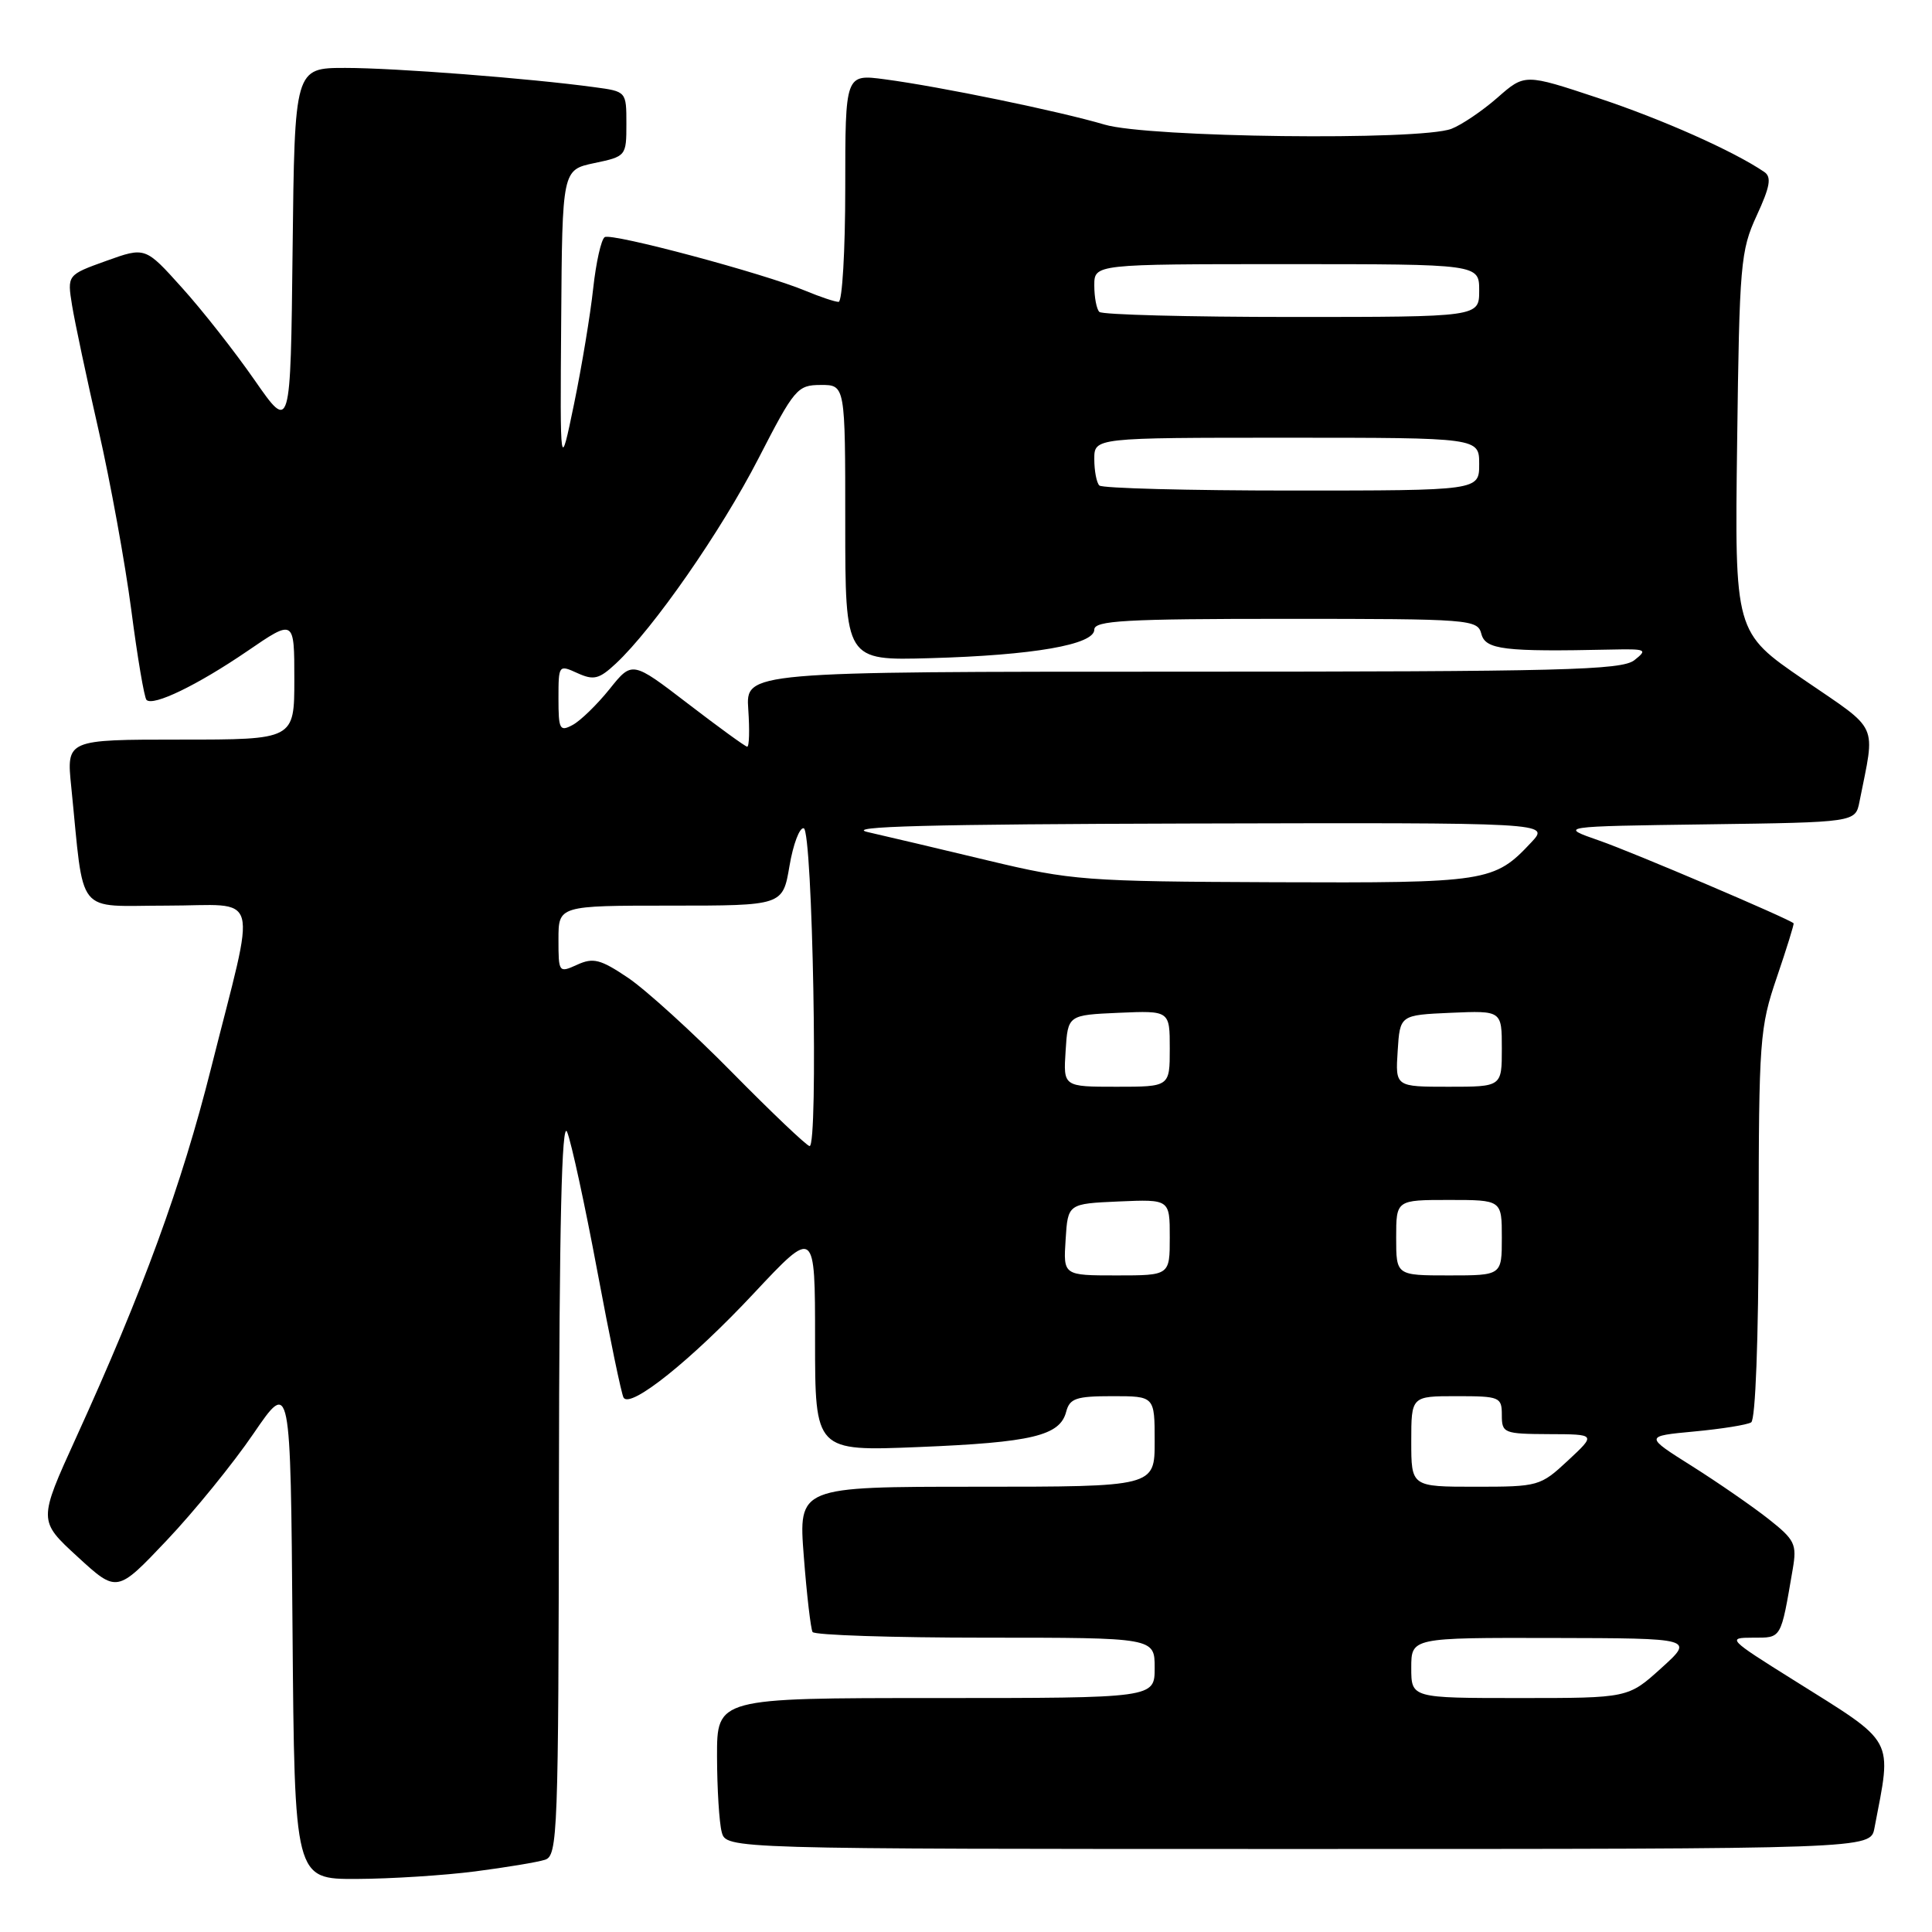<?xml version="1.0" encoding="UTF-8" standalone="no"?>
<!DOCTYPE svg PUBLIC "-//W3C//DTD SVG 1.1//EN" "http://www.w3.org/Graphics/SVG/1.1/DTD/svg11.dtd" >
<svg xmlns="http://www.w3.org/2000/svg" xmlns:xlink="http://www.w3.org/1999/xlink" version="1.1" viewBox="0 0 256 256">
 <g >
 <path fill="currentColor"
d=" M 62.96 247.97 C 67.06 247.44 71.22 246.75 72.21 246.43 C 73.90 245.90 74.00 243.05 74.06 196.68 C 74.11 162.14 74.43 148.24 75.15 150.00 C 75.71 151.38 77.51 159.68 79.15 168.45 C 80.79 177.22 82.35 184.76 82.63 185.20 C 83.54 186.68 91.65 180.18 99.87 171.39 C 108.00 162.71 108.00 162.71 108.00 177.50 C 108.00 192.30 108.00 192.30 121.75 191.74 C 136.74 191.13 140.44 190.24 141.27 187.08 C 141.74 185.29 142.58 185.00 147.41 185.00 C 153.00 185.00 153.00 185.00 153.00 191.00 C 153.00 197.00 153.00 197.00 129.39 197.00 C 105.79 197.00 105.79 197.00 106.51 206.25 C 106.90 211.34 107.43 215.84 107.67 216.25 C 107.92 216.66 118.22 217.00 130.56 217.00 C 153.00 217.00 153.00 217.00 153.00 221.00 C 153.00 225.00 153.00 225.00 124.00 225.00 C 95.00 225.00 95.00 225.00 95.01 232.75 C 95.02 237.01 95.30 241.51 95.63 242.75 C 96.23 245.00 96.23 245.00 172.04 245.00 C 247.84 245.00 247.84 245.00 248.37 242.25 C 250.70 230.04 251.33 231.19 237.60 222.58 C 228.97 217.18 228.81 217.00 232.27 217.00 C 236.11 217.00 235.94 217.29 237.55 207.90 C 238.11 204.61 237.84 204.04 234.33 201.27 C 232.22 199.61 227.67 196.46 224.20 194.27 C 217.90 190.30 217.90 190.30 224.49 189.68 C 228.12 189.34 231.51 188.80 232.04 188.47 C 232.61 188.12 233.01 177.48 233.03 162.19 C 233.05 137.77 233.17 136.15 235.44 129.50 C 236.75 125.65 237.75 122.43 237.66 122.34 C 237.02 121.73 216.34 112.92 211.96 111.40 C 206.50 109.50 206.50 109.50 226.18 109.23 C 245.85 108.96 245.85 108.96 246.39 106.23 C 248.50 95.59 249.15 97.00 239.01 90.06 C 229.85 83.79 229.85 83.79 230.18 58.64 C 230.48 34.98 230.63 33.21 232.77 28.57 C 234.55 24.71 234.77 23.46 233.77 22.78 C 229.68 20.00 220.19 15.78 211.74 12.98 C 202.04 9.76 202.04 9.76 198.41 12.95 C 196.41 14.70 193.67 16.55 192.32 17.07 C 188.14 18.66 152.12 18.23 146.36 16.51 C 140.38 14.74 124.58 11.48 117.25 10.51 C 112.00 9.81 112.00 9.81 112.00 24.91 C 112.00 33.21 111.60 40.00 111.12 40.00 C 110.64 40.00 108.67 39.34 106.75 38.54 C 101.23 36.23 81.07 30.84 80.13 31.42 C 79.66 31.71 78.98 34.77 78.60 38.22 C 78.23 41.67 77.09 48.55 76.07 53.50 C 74.21 62.50 74.21 62.50 74.36 42.50 C 74.50 22.51 74.50 22.51 78.75 21.61 C 82.95 20.73 83.00 20.67 83.00 16.42 C 83.00 12.12 83.00 12.12 78.75 11.55 C 70.15 10.38 52.31 9.00 45.77 9.00 C 39.04 9.00 39.04 9.00 38.77 33.11 C 38.50 57.22 38.50 57.22 33.73 50.36 C 31.11 46.59 26.78 41.07 24.10 38.11 C 19.25 32.71 19.25 32.71 14.07 34.57 C 8.90 36.43 8.90 36.43 9.55 40.47 C 9.91 42.68 11.49 50.12 13.06 57.00 C 14.63 63.88 16.58 74.61 17.40 80.86 C 18.21 87.10 19.12 92.45 19.41 92.74 C 20.29 93.63 26.17 90.78 32.75 86.29 C 39.00 82.01 39.00 82.01 39.00 90.01 C 39.00 98.00 39.00 98.00 23.90 98.00 C 8.80 98.00 8.80 98.00 9.44 104.25 C 11.20 121.67 9.86 120.00 22.07 120.00 C 34.75 120.00 34.04 117.40 27.96 141.57 C 24.08 157.01 18.94 171.07 10.08 190.50 C 5.07 201.50 5.07 201.50 10.28 206.28 C 15.50 211.07 15.50 211.07 22.09 204.11 C 25.72 200.28 30.90 193.91 33.59 189.96 C 38.50 182.78 38.50 182.78 38.76 215.89 C 39.03 249.00 39.03 249.00 47.26 248.97 C 51.79 248.95 58.86 248.50 62.96 247.97 Z  M 187.00 221.00 C 187.00 217.00 187.00 217.00 205.75 217.04 C 224.50 217.08 224.50 217.08 220.12 221.04 C 215.74 225.00 215.74 225.00 201.37 225.00 C 187.00 225.00 187.00 225.00 187.00 221.00 Z  M 187.00 191.00 C 187.00 185.00 187.00 185.00 193.00 185.00 C 198.73 185.00 199.00 185.11 199.00 187.50 C 199.00 189.90 199.26 190.00 205.25 190.03 C 211.50 190.05 211.50 190.05 207.76 193.53 C 204.11 196.93 203.85 197.00 195.51 197.00 C 187.00 197.00 187.00 197.00 187.00 191.00 Z  M 141.20 164.25 C 141.50 159.50 141.50 159.50 148.25 159.20 C 155.00 158.91 155.00 158.91 155.00 163.95 C 155.00 169.00 155.00 169.00 147.95 169.00 C 140.89 169.00 140.89 169.00 141.20 164.25 Z  M 185.00 164.00 C 185.00 159.00 185.00 159.00 192.00 159.00 C 199.00 159.00 199.00 159.00 199.00 164.00 C 199.00 169.00 199.00 169.00 192.00 169.00 C 185.00 169.00 185.00 169.00 185.00 164.00 Z  M 97.00 142.09 C 91.78 136.79 85.58 131.16 83.23 129.57 C 79.56 127.10 78.61 126.86 76.48 127.83 C 74.04 128.94 74.00 128.88 74.00 124.48 C 74.00 120.00 74.00 120.00 88.86 120.00 C 103.72 120.00 103.72 120.00 104.61 114.75 C 105.10 111.86 105.95 109.61 106.50 109.75 C 107.68 110.04 108.45 152.07 107.27 151.86 C 106.85 151.79 102.22 147.39 97.00 142.09 Z  M 141.20 139.25 C 141.50 134.50 141.50 134.50 148.25 134.20 C 155.00 133.91 155.00 133.91 155.00 138.95 C 155.00 144.00 155.00 144.00 147.95 144.00 C 140.89 144.00 140.89 144.00 141.20 139.25 Z  M 185.20 139.25 C 185.50 134.50 185.50 134.50 192.25 134.20 C 199.00 133.91 199.00 133.91 199.00 138.95 C 199.00 144.00 199.00 144.00 191.95 144.00 C 184.89 144.00 184.89 144.00 185.20 139.25 Z  M 131.00 114.04 C 124.67 112.52 117.47 110.82 115.00 110.26 C 111.70 109.51 123.19 109.21 157.92 109.12 C 205.35 109.00 205.35 109.00 202.92 111.60 C 197.99 116.87 197.12 117.01 168.80 116.90 C 143.73 116.80 141.96 116.66 131.00 114.04 Z  M 91.13 93.22 C 83.76 87.57 83.76 87.57 80.76 91.32 C 79.11 93.37 76.91 95.51 75.88 96.06 C 74.17 96.98 74.00 96.66 74.00 92.56 C 74.00 88.10 74.03 88.06 76.51 89.19 C 78.67 90.17 79.38 90.00 81.61 87.92 C 86.58 83.28 95.54 70.40 100.50 60.75 C 105.27 51.48 105.65 51.02 108.75 51.01 C 112.00 51.00 112.00 51.00 112.00 69.27 C 112.00 87.53 112.00 87.53 123.25 87.21 C 136.92 86.83 145.00 85.42 145.00 83.43 C 145.00 82.23 149.05 82.00 170.38 82.00 C 194.93 82.00 195.78 82.07 196.29 84.00 C 196.83 86.08 199.30 86.38 213.50 86.07 C 218.15 85.97 218.36 86.06 216.56 87.48 C 214.87 88.80 207.02 89.00 156.71 89.00 C 98.81 89.00 98.81 89.00 99.15 94.00 C 99.34 96.75 99.28 98.97 99.00 98.94 C 98.72 98.90 95.18 96.33 91.13 93.22 Z  M 145.67 64.33 C 145.30 63.97 145.00 62.39 145.00 60.83 C 145.00 58.00 145.00 58.00 170.50 58.00 C 196.00 58.00 196.00 58.00 196.00 61.50 C 196.00 65.00 196.00 65.00 171.17 65.00 C 157.51 65.00 146.03 64.70 145.67 64.33 Z  M 145.67 41.33 C 145.30 40.97 145.00 39.39 145.00 37.83 C 145.00 35.00 145.00 35.00 170.50 35.00 C 196.00 35.00 196.00 35.00 196.00 38.50 C 196.00 42.00 196.00 42.00 171.17 42.00 C 157.51 42.00 146.03 41.70 145.67 41.33 Z "/>
</g>
</svg>